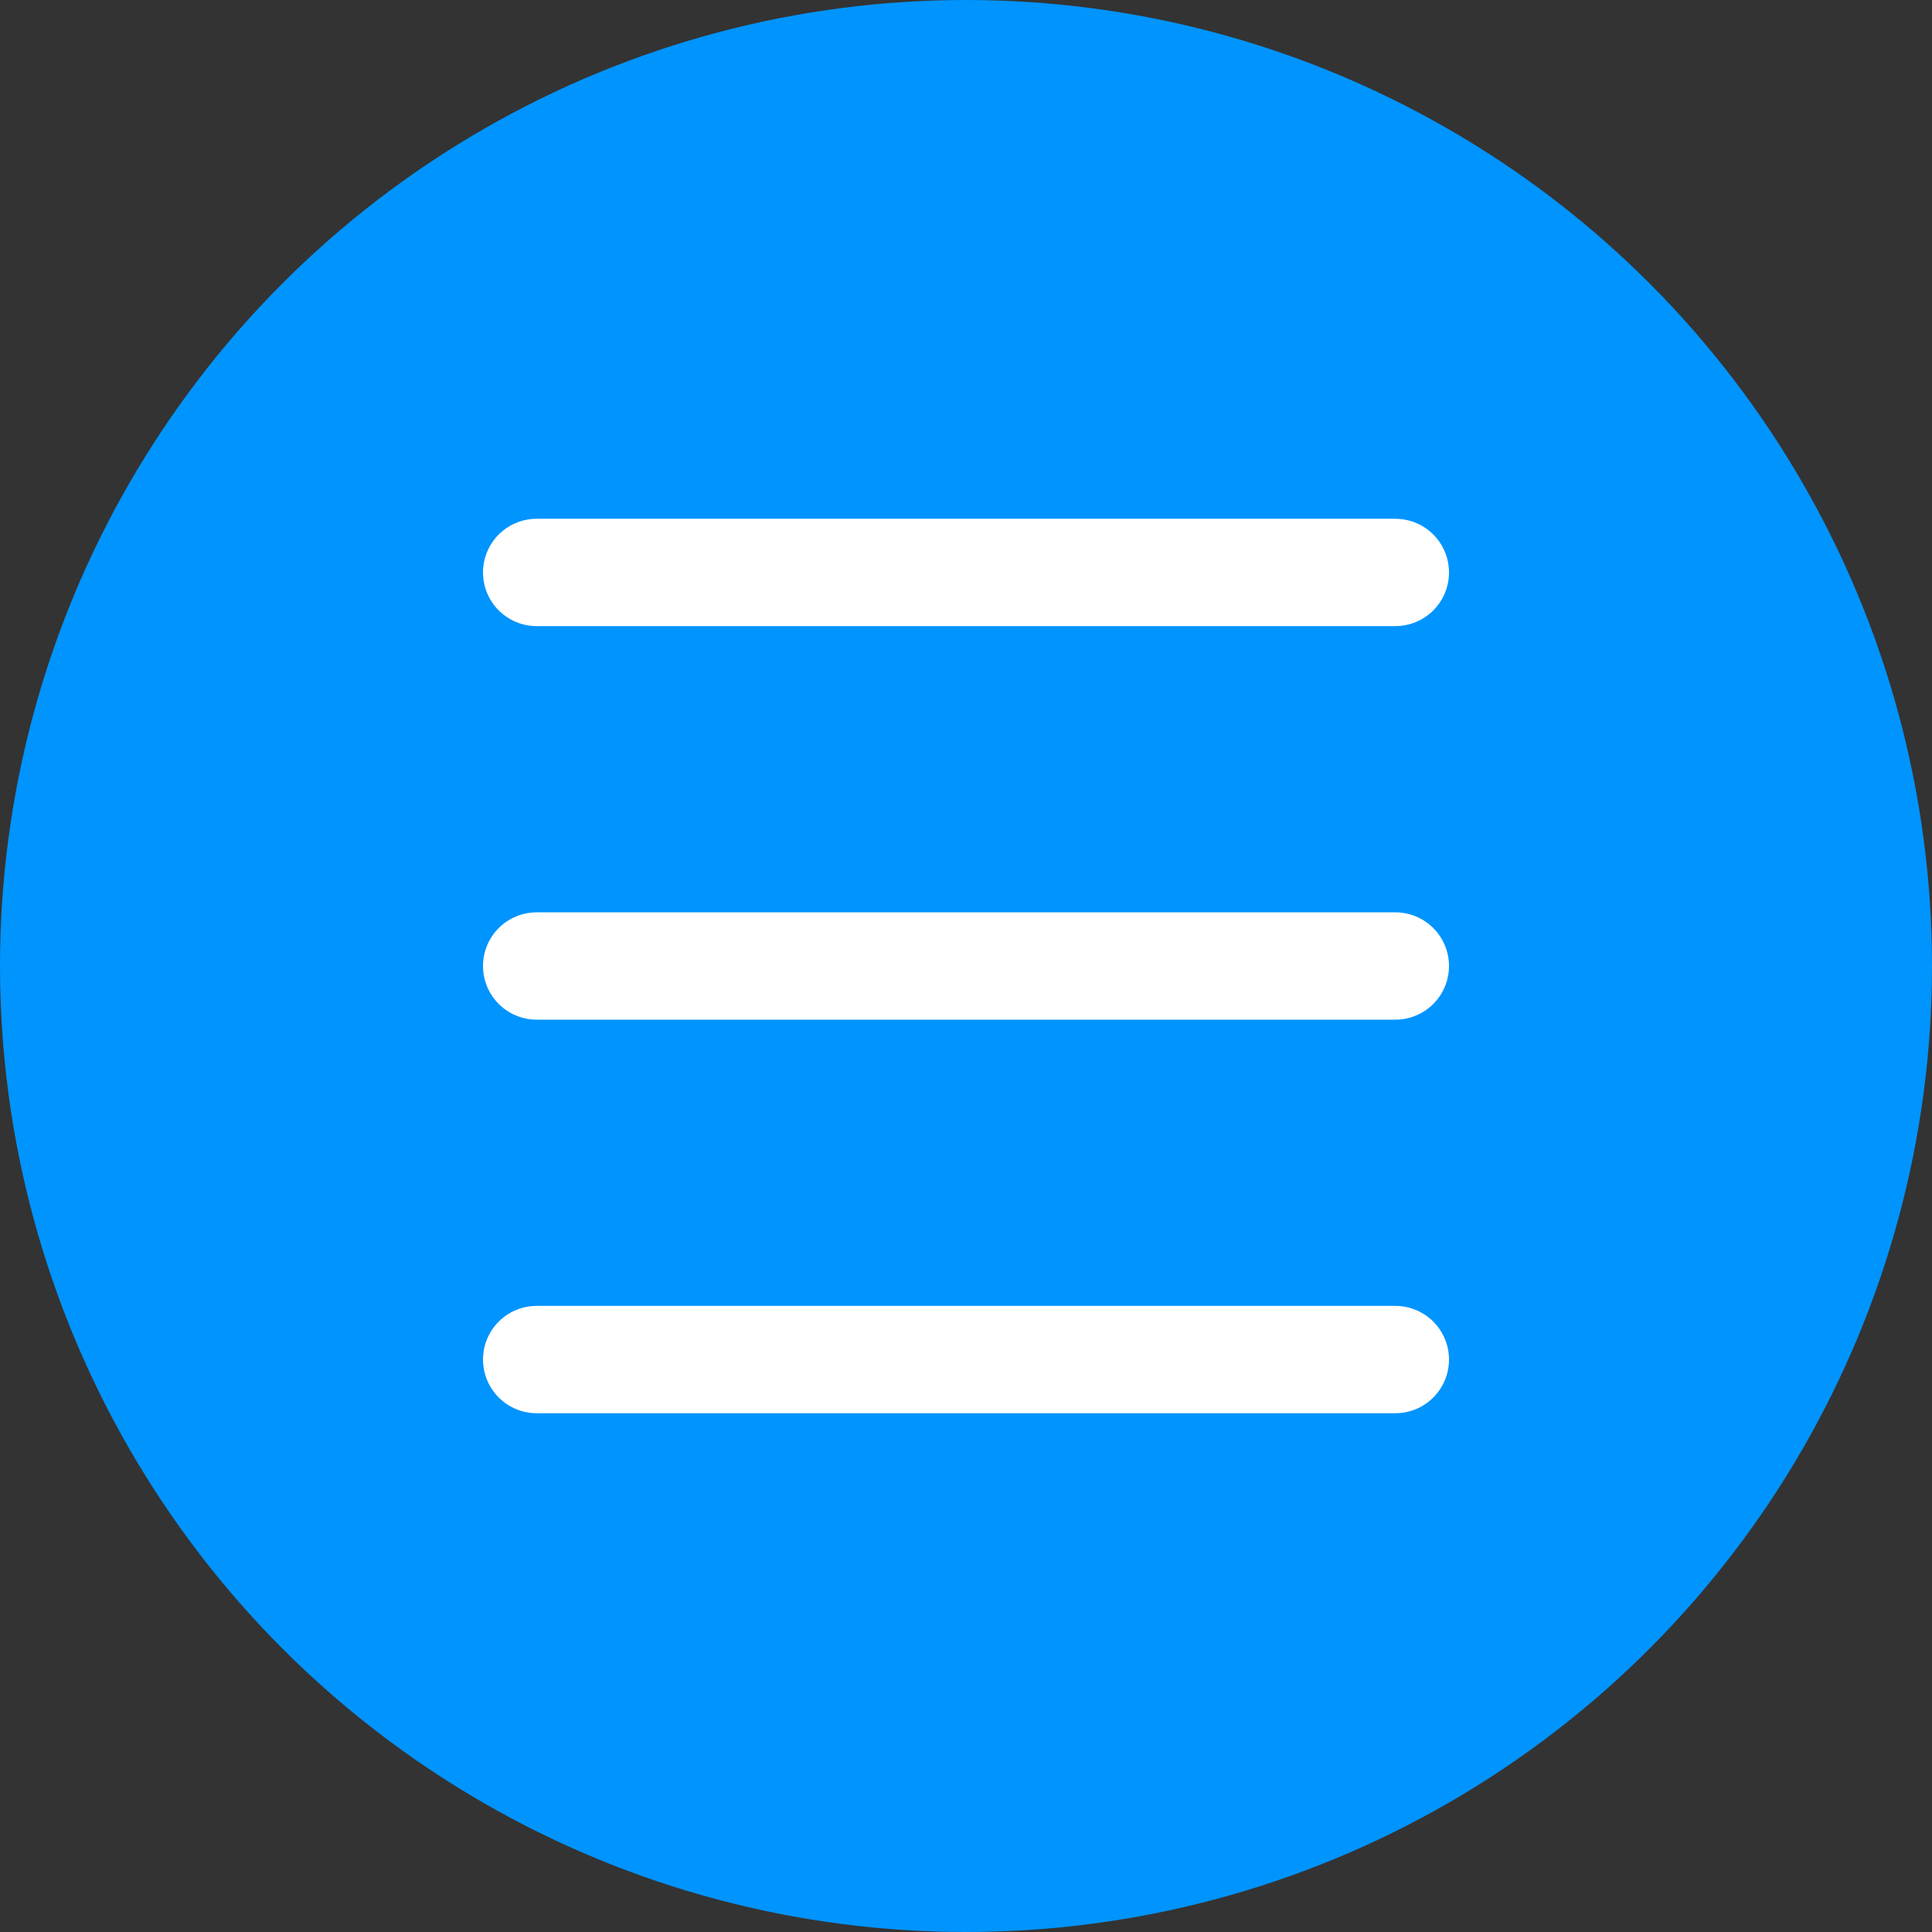 <?xml version="1.0" encoding="iso-8859-1"?>
<!-- Generator: Adobe Illustrator 19.0.0, SVG Export Plug-In . SVG Version: 6.00 Build 0)  -->
<?xml-stylesheet type="text/css" href="../css/styles.css"?>
<svg version="1.1" id="Capa_1" xmlns="http://www.w3.org/2000/svg" xmlns:xlink="http://www.w3.org/1999/xlink" x="0px" y="0px"
	 viewBox="0 0 54 54" style="enable-background:new 0 0 54 54;" xml:space="preserve">
<rect x="0" y="0" width="54" height="54" fill="#333333" stroke="none"/>
<g>

	<circle class="icon-menu" style="fill:#0094fe;" cx="27" cy="27" r="27"/>
	<line style="fill:none;stroke:#FFFFFF;stroke-width:3;stroke-linecap:round;stroke-miterlimit:10;" x1="15" y1="16" x2="39" y2="16"/>
	<line style="fill:none;stroke:#FFFFFF;stroke-width:3;stroke-linecap:round;stroke-miterlimit:10;" x1="15" y1="27" x2="39" y2="27"/>
	<line style="fill:none;stroke:#FFFFFF;stroke-width:3;stroke-linecap:round;stroke-miterlimit:10;" x1="15" y1="38" x2="39" y2="38"/>
</g>
</svg>
